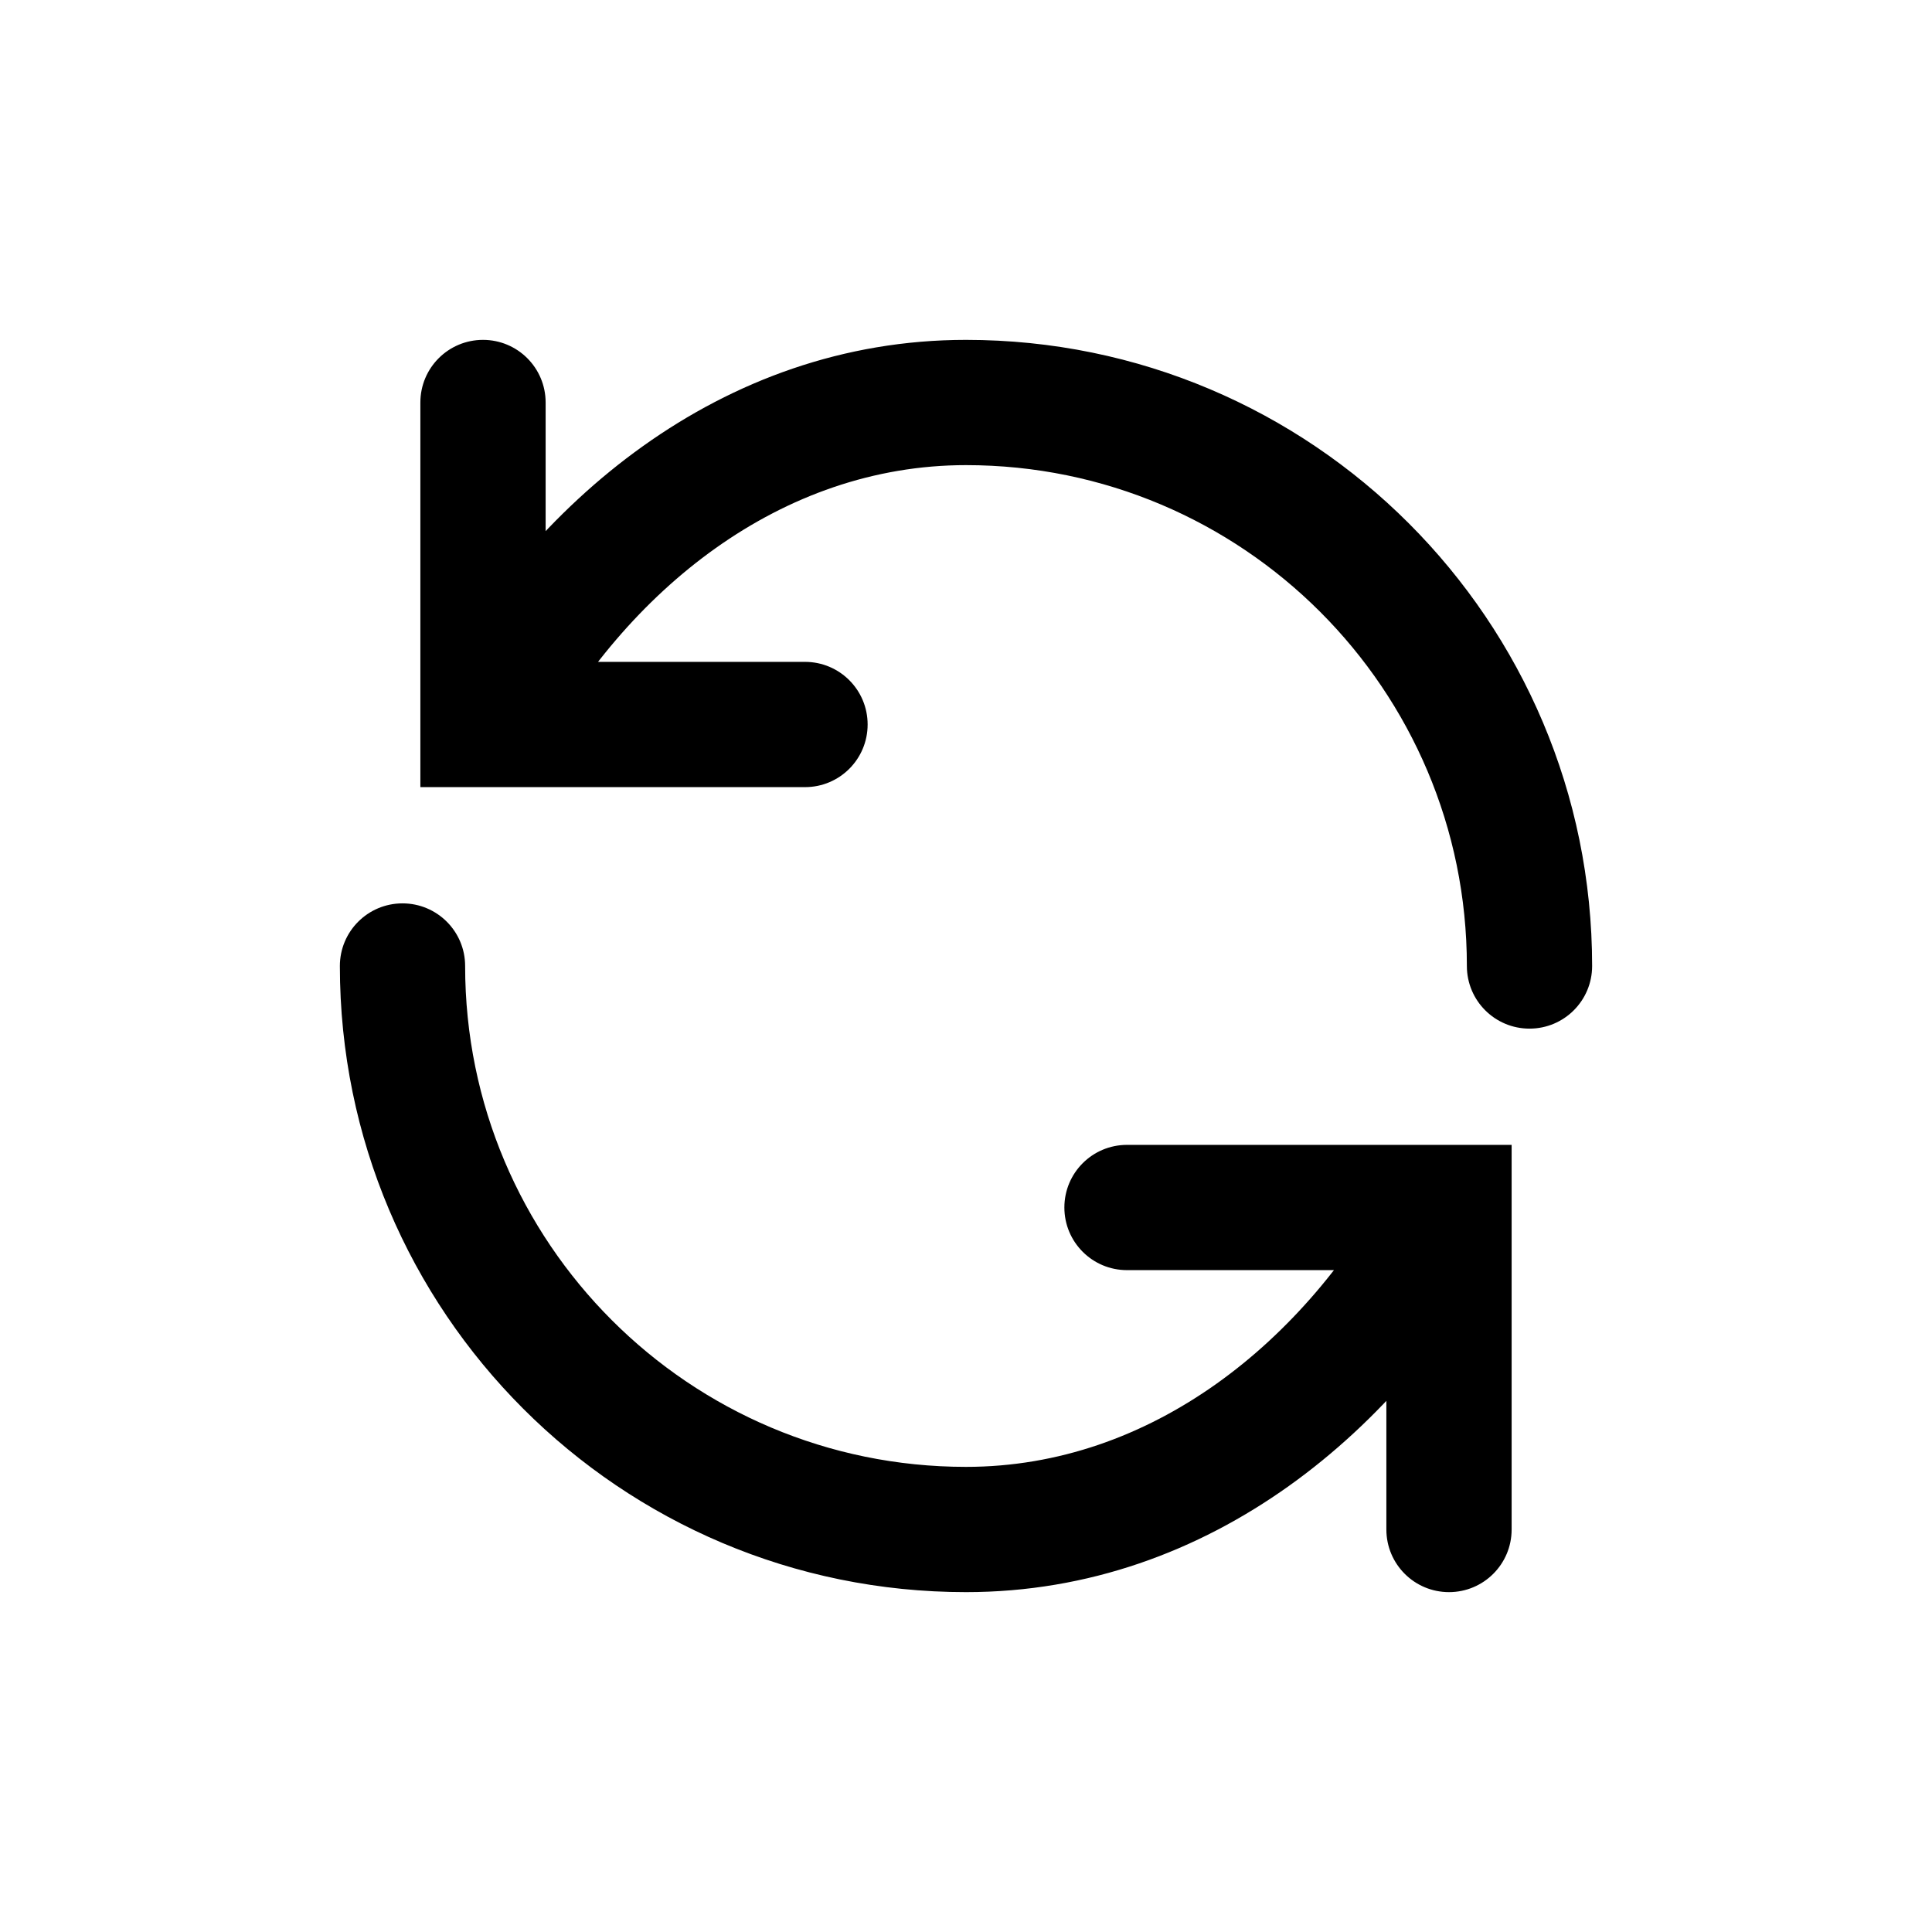<svg width="24" height="24" viewBox="0 0 24 24" fill="none" xmlns="http://www.w3.org/2000/svg">
<path d="M5.778 12C5.778 11.57 5.43 11.222 5 11.222C4.57 11.222 4.222 11.57 4.222 12H5.778ZM18 15H18.778V14.222H18V15ZM12 5V4.222V5ZM18.222 12C18.222 12.43 18.57 12.778 19 12.778C19.43 12.778 19.778 12.43 19.778 12H18.222ZM6 9H5.222V9.778H6V9ZM14 14.222C13.57 14.222 13.222 14.57 13.222 15C13.222 15.43 13.57 15.778 14 15.778V14.222ZM10 9.778C10.43 9.778 10.778 9.43 10.778 9C10.778 8.57 10.43 8.222 10 8.222V9.778ZM17.222 19C17.222 19.43 17.57 19.778 18 19.778C18.43 19.778 18.778 19.43 18.778 19H17.222ZM6.778 5C6.778 4.57 6.43 4.222 6 4.222C5.57 4.222 5.222 4.57 5.222 5H6.778ZM12 18.222C8.564 18.222 5.778 15.437 5.778 12H4.222C4.222 16.296 7.704 19.778 12 19.778V18.222ZM17.314 14.633C16.222 16.671 14.296 18.222 12 18.222V19.778C15.048 19.778 17.419 17.732 18.686 15.367L17.314 14.633ZM12 5.778C15.436 5.778 18.222 8.564 18.222 12H19.778C19.778 7.705 16.296 4.222 12 4.222V5.778ZM6.686 9.367C7.778 7.329 9.704 5.778 12 5.778V4.222C8.952 4.222 6.581 6.268 5.314 8.633L6.686 9.367ZM18 14.222H14V15.778H18V14.222ZM6 9.778H10V8.222H6V9.778ZM17.222 15V19H18.778V15H17.222ZM6.778 9V5H5.222V9H6.778Z" fill="currentColor"/>
</svg>
